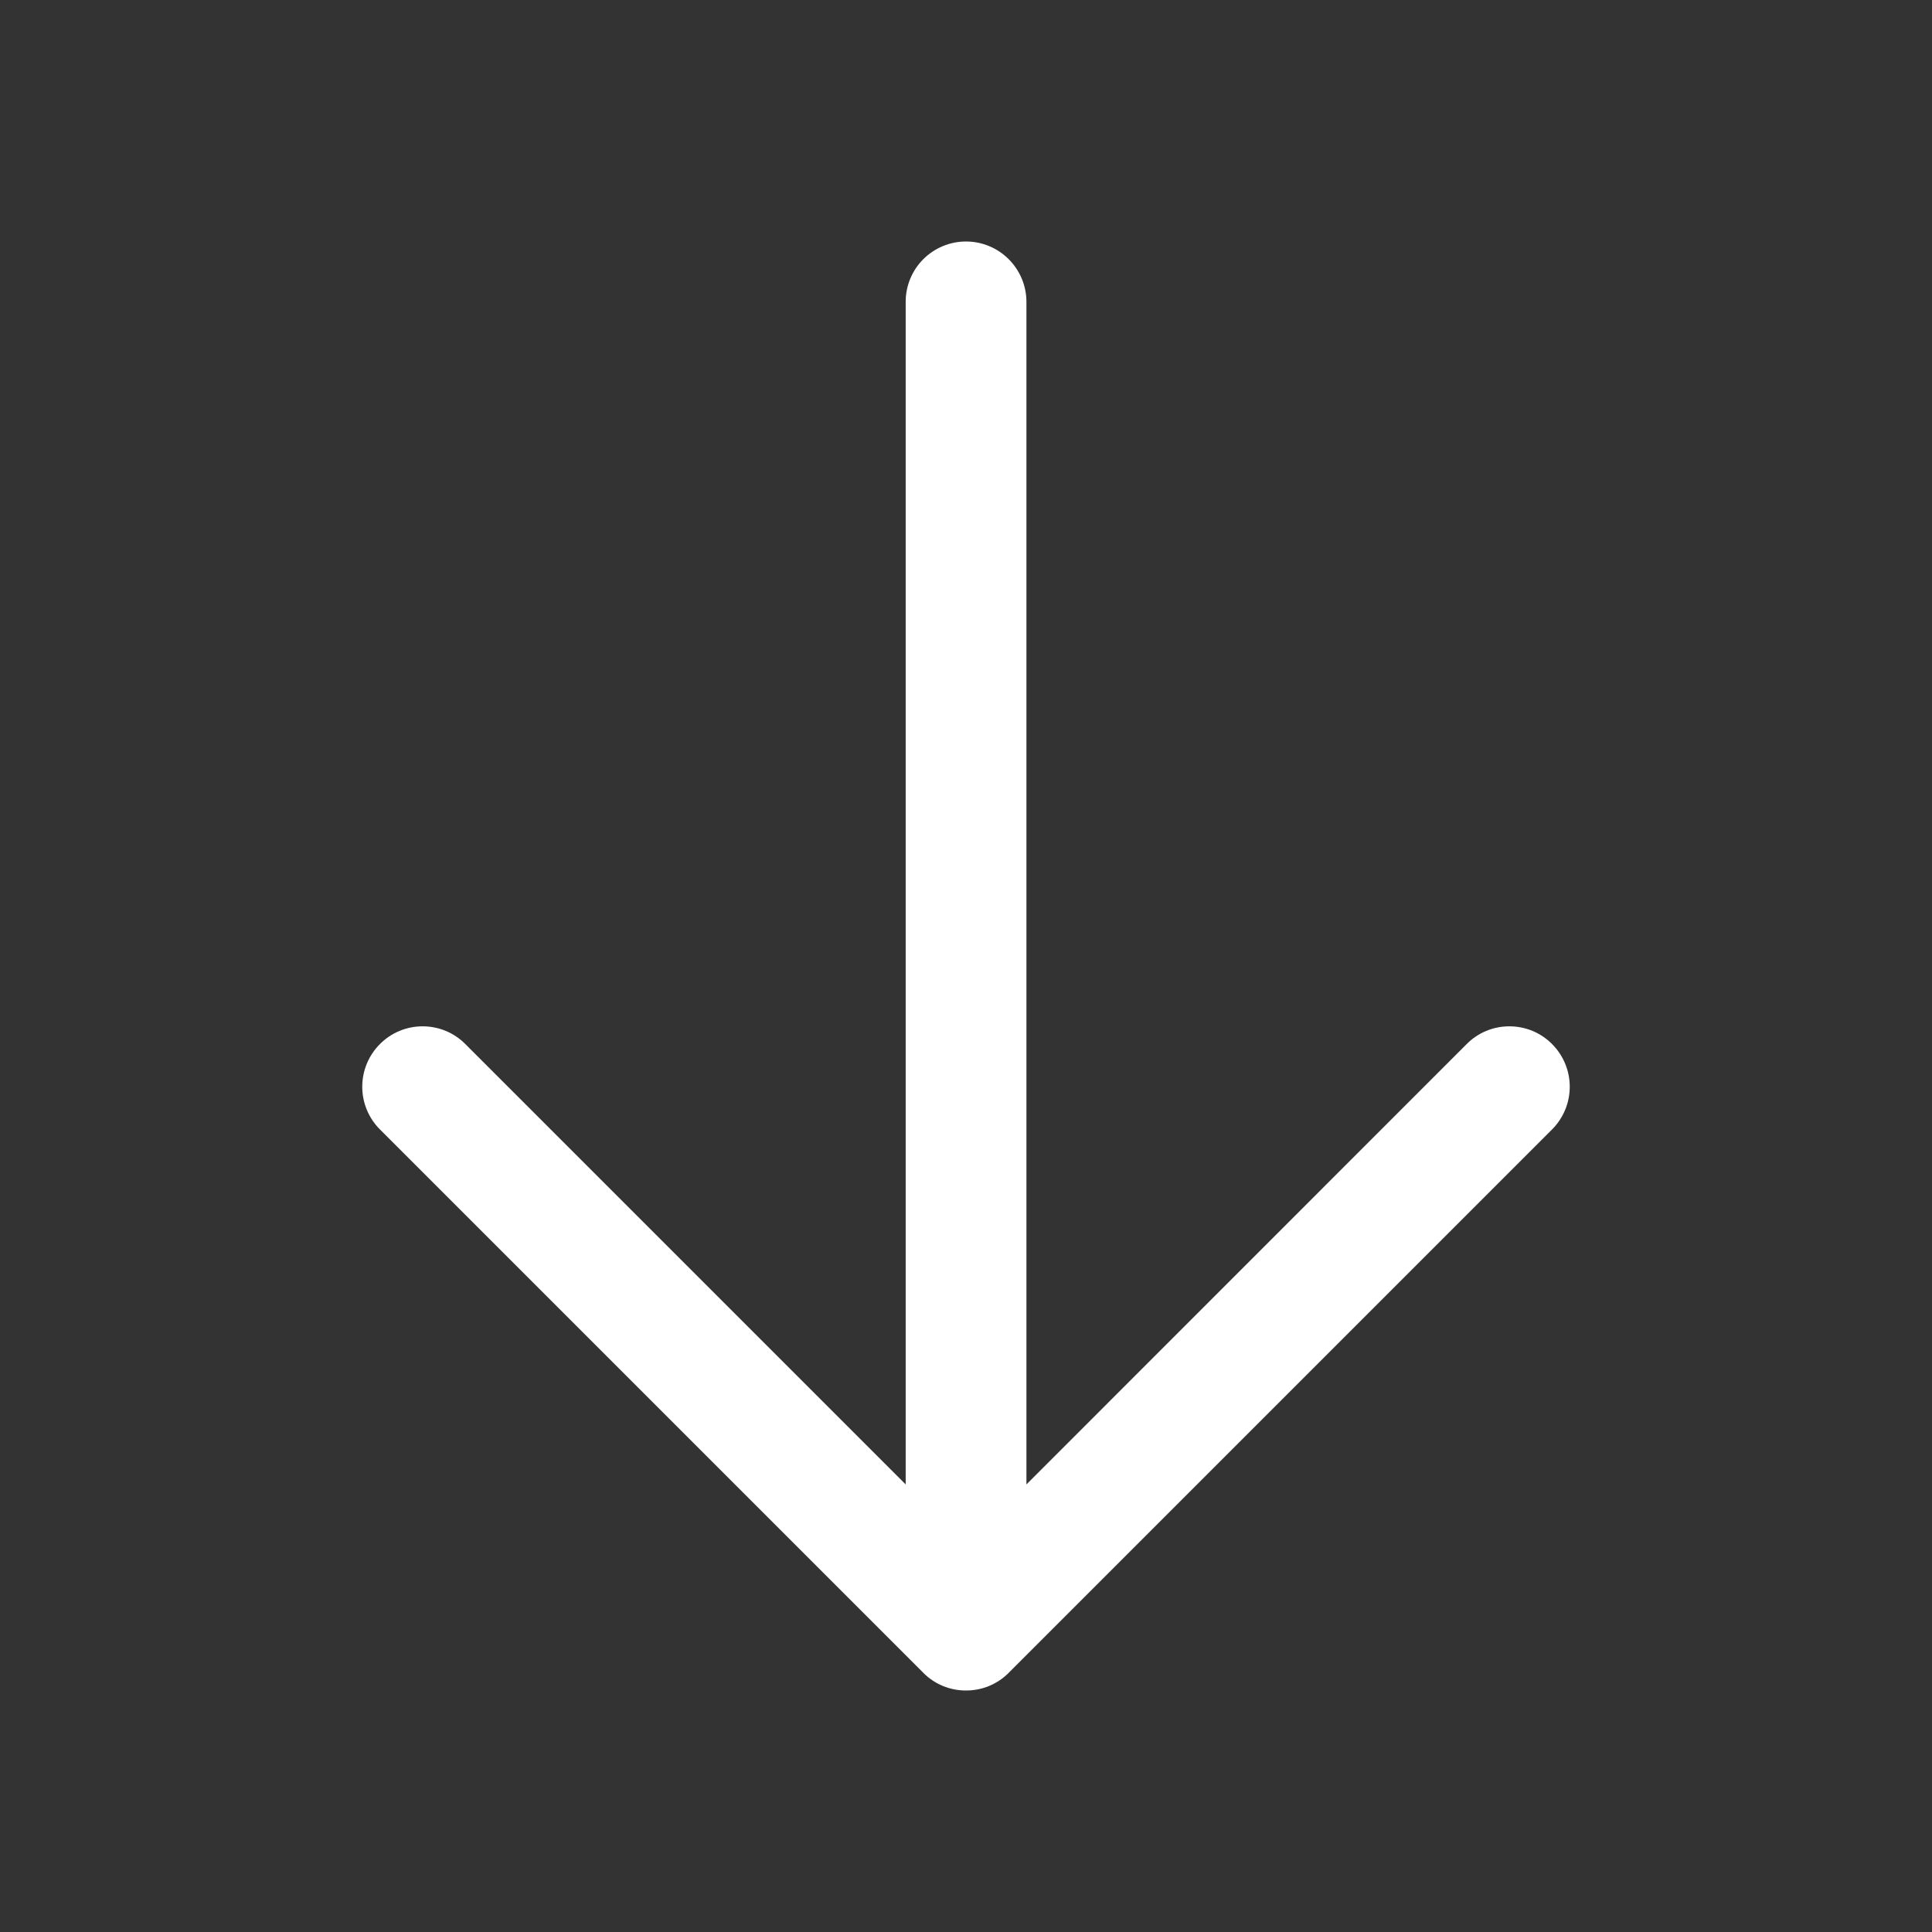 <svg width="18" height="18" viewBox="0 0 18 18" fill="none" xmlns="http://www.w3.org/2000/svg">
<rect x="0" y="0" width="18" height="18" fill="#333333" stroke="none"/>
<path d="M14.46 10.523L9.398 15.585C9.346 15.638 9.284 15.679 9.215 15.708C9.147 15.736 9.074 15.75 9 15.75C8.926 15.75 8.853 15.736 8.785 15.708C8.716 15.679 8.654 15.638 8.602 15.585L3.54 10.523C3.434 10.417 3.375 10.274 3.375 10.125C3.375 9.976 3.434 9.833 3.54 9.727C3.645 9.621 3.788 9.562 3.938 9.562C4.087 9.562 4.23 9.621 4.335 9.727L8.438 13.83V2.812C8.438 2.663 8.497 2.52 8.602 2.415C8.708 2.309 8.851 2.25 9 2.25C9.149 2.25 9.292 2.309 9.398 2.415C9.503 2.52 9.563 2.663 9.563 2.812V13.83L13.665 9.727C13.77 9.621 13.913 9.562 14.062 9.562C14.212 9.562 14.355 9.621 14.46 9.727C14.566 9.833 14.625 9.976 14.625 10.125C14.625 10.274 14.566 10.417 14.46 10.523Z" fill="white"/>
</svg>
